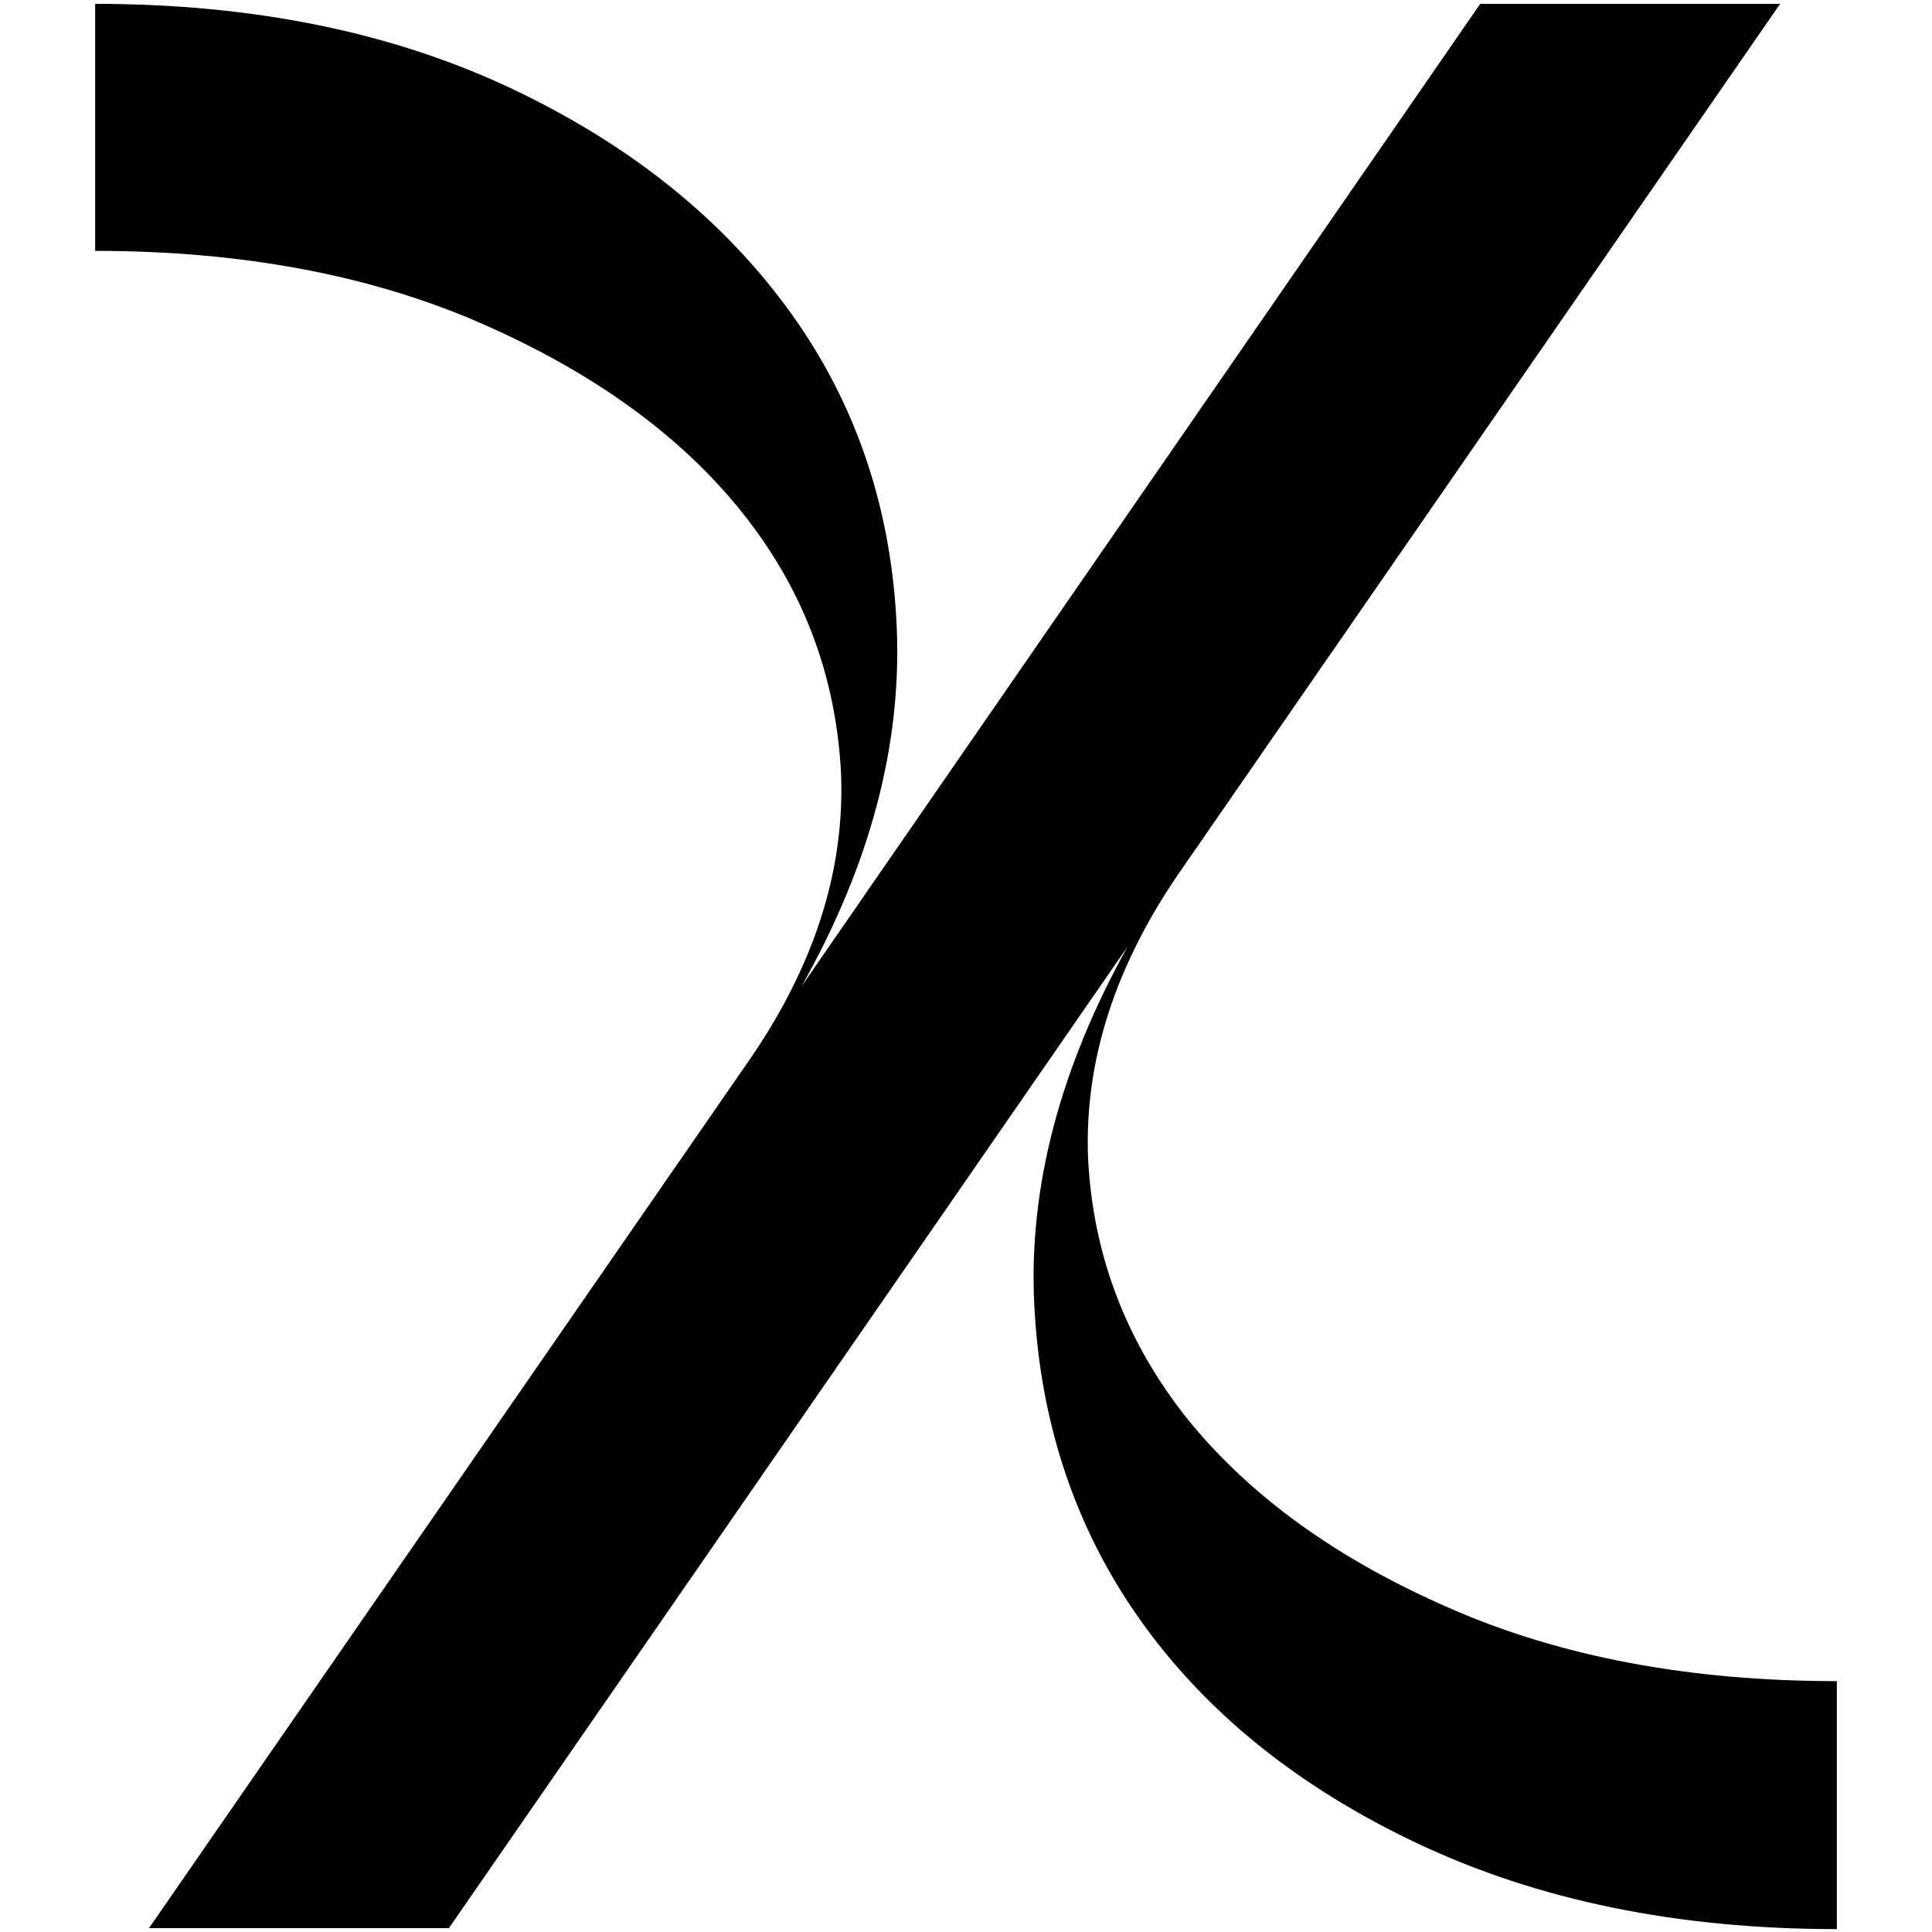 <?xml version="1.0" encoding="utf-8"?>
<!-- Generator: Adobe Illustrator 28.0.0, SVG Export Plug-In . SVG Version: 6.00 Build 0)  -->
<svg version="1.1" id="Layer_1" xmlns="http://www.w3.org/2000/svg" xmlns:xlink="http://www.w3.org/1999/xlink" x="0px" y="0px"
	 width="201px" height="201px" viewBox="0 0 201 201" style="enable-background:new 0 0 201 201;" xml:space="preserve">
<style type="text/css">
	.st0{display:none;}
</style>
<g>
	<path d="M185.2,0.4l-62.1,89.8c-7.1,10.1-10.3,20.2-9.9,30.3c0.5,10.1,4,19.2,10.4,27.2c6.5,8,15.5,14.5,27.2,19.6
		c11.6,5.1,25.1,7.6,40.3,7.6v25.8c-16.6,0-31.1-3-43.6-8.9c-12.5-5.9-22.1-13.7-28.9-23.3c-6.8-9.6-10.4-20.6-11-32.8
		c-0.6-12.2,2.7-24.6,9.7-37.2L46.7,200.6H15.5l62.1-89.8c7.1-10.1,10.3-20.2,9.9-30.3C87,70.4,83.6,61.3,77.2,53.3
		c-6.4-8-15.4-14.5-27-19.6c-11.6-5.1-25.1-7.6-40.3-7.6V0.4c16.6,0,31.1,3,43.5,8.9c12.4,5.9,22,13.7,28.9,23.3
		c6.9,9.6,10.5,20.6,11,32.8c0.5,12.2-2.8,24.6-9.9,37.2L154,0.4H185.2z"/>
</g>
</svg>
